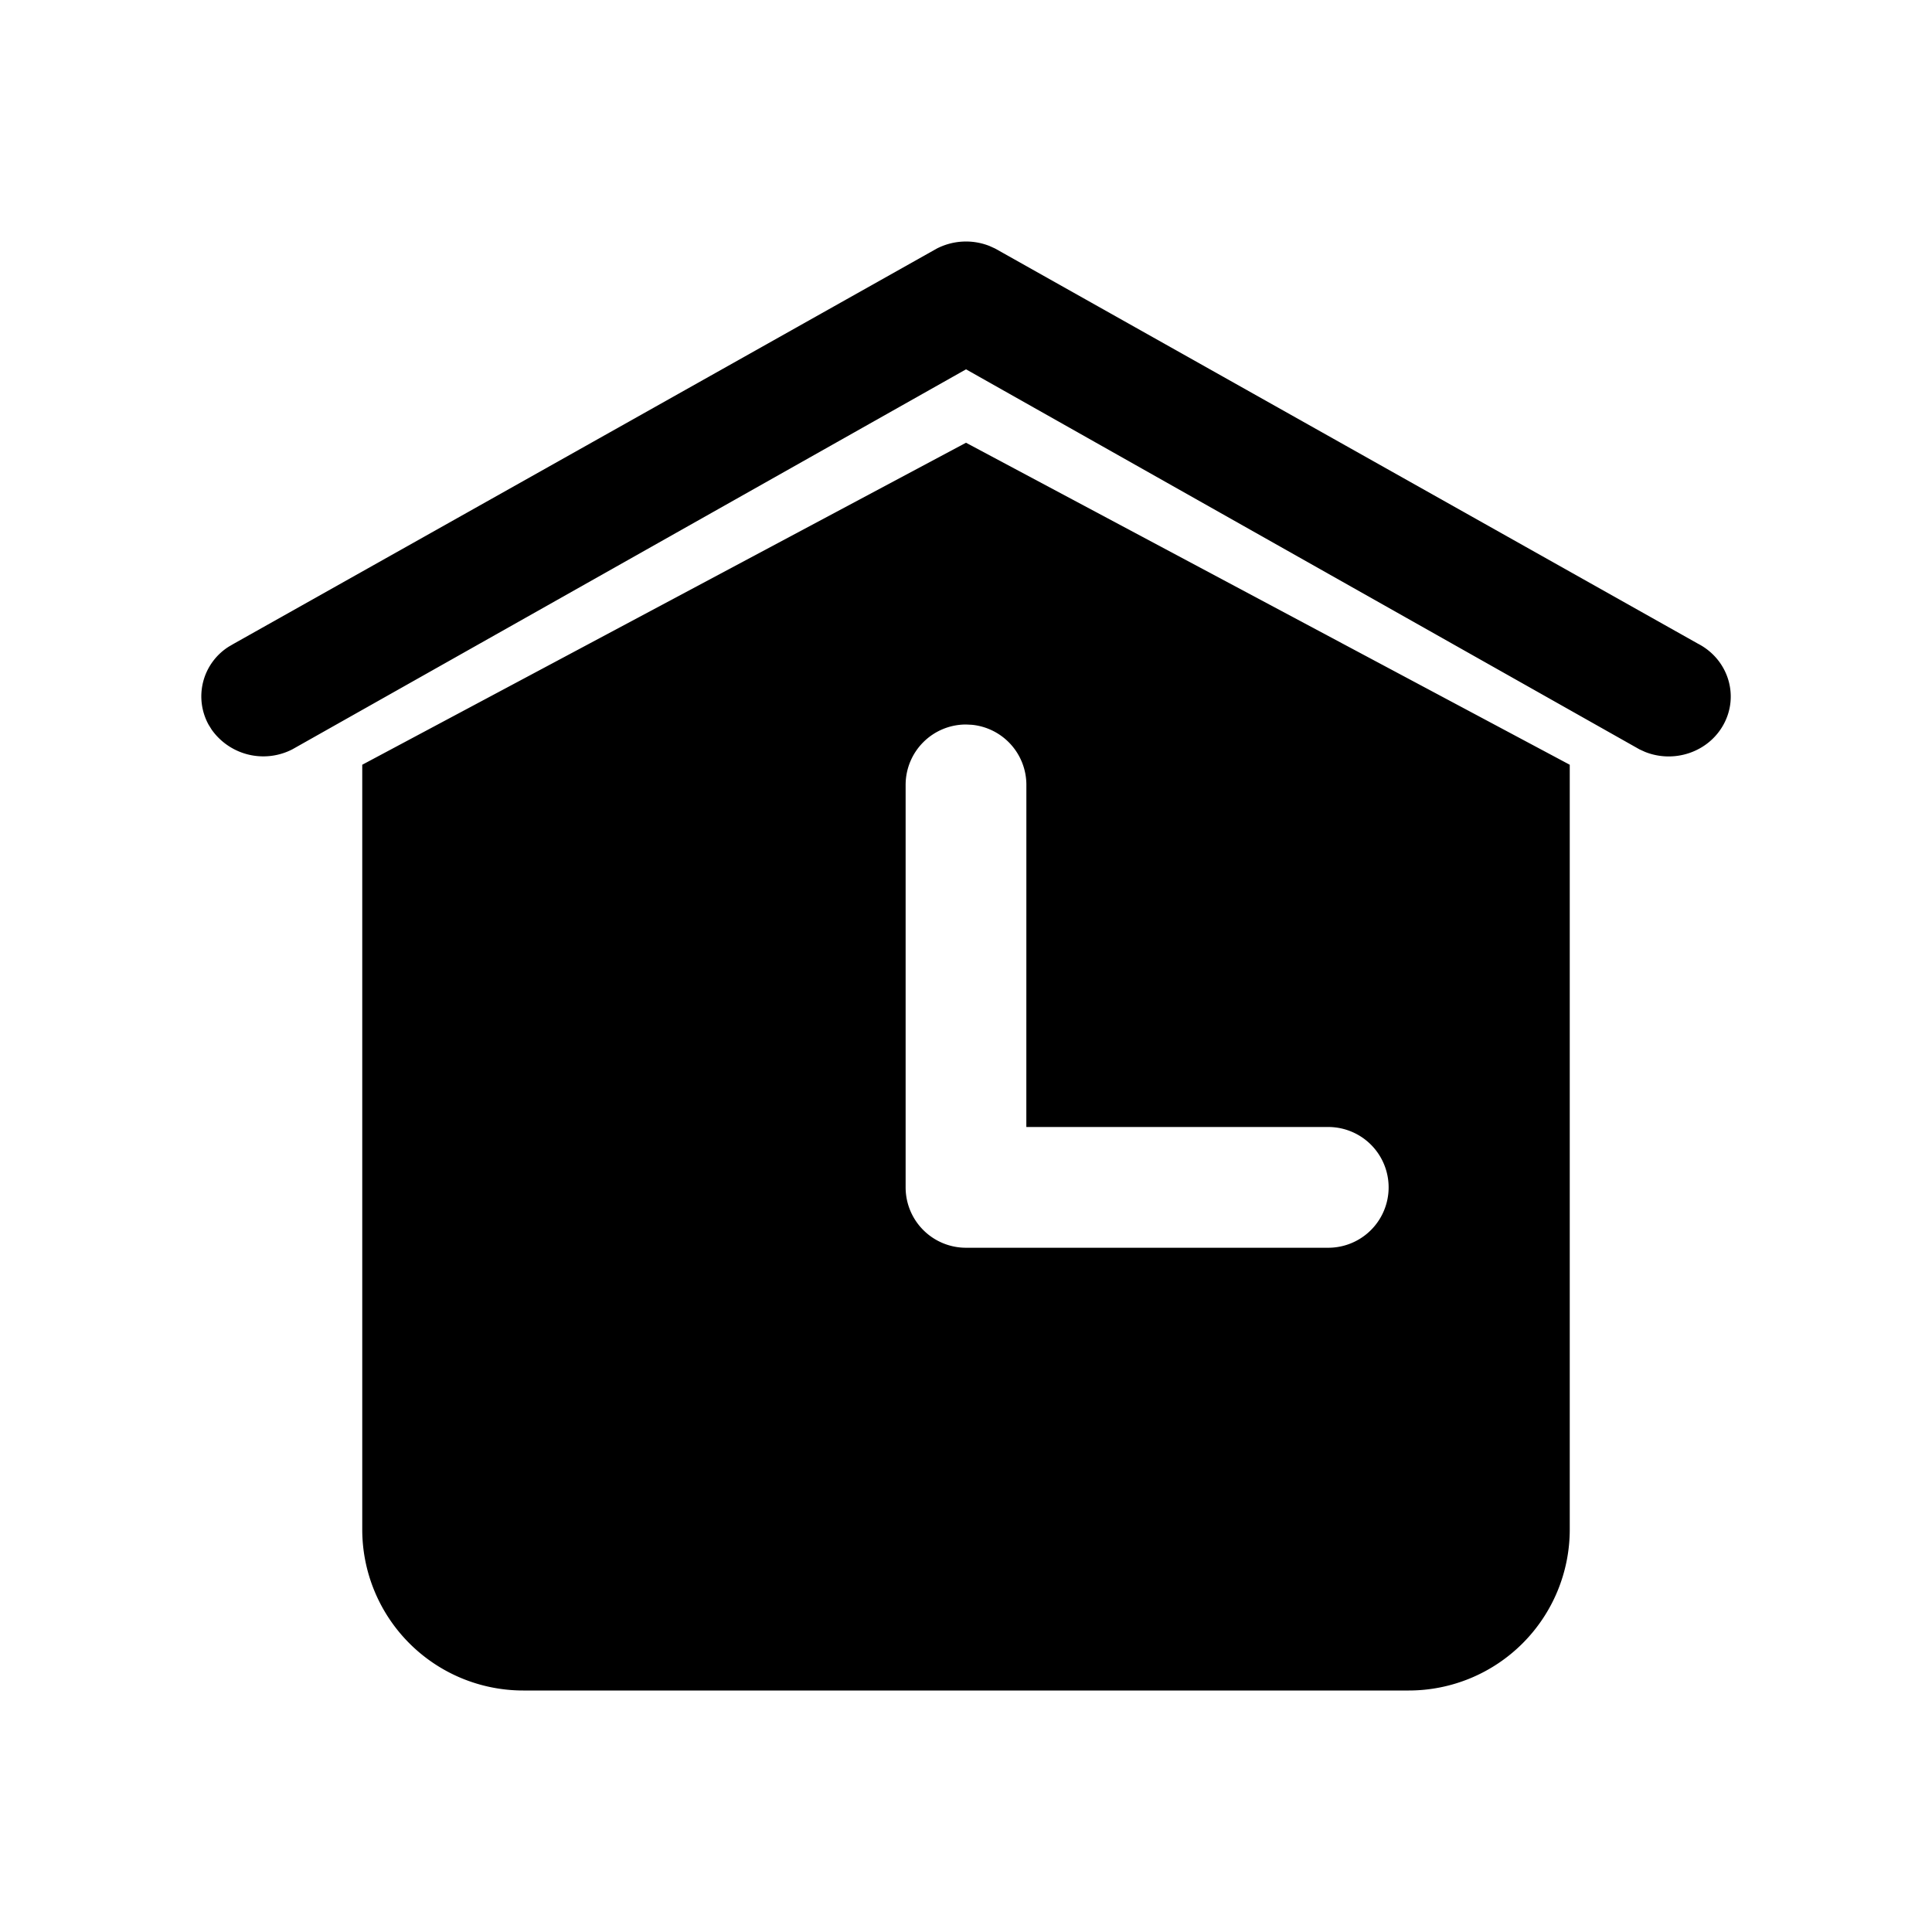 <?xml version="1.0" standalone="no"?><!DOCTYPE svg PUBLIC "-//W3C//DTD SVG 1.1//EN"
        "http://www.w3.org/Graphics/SVG/1.1/DTD/svg11.dtd">
<svg class="icon" width="32px" height="32.00px" viewBox="0 0 1024 1024" version="1.1"
     xmlns="http://www.w3.org/2000/svg">
    <path d="M512 234.667l320 170.667v405.333a85.333 85.333 0 0 1-85.333 85.333H277.333a85.333 85.333 0 0 1-85.333-85.333V405.333l320-170.667z m0 149.333a32 32 0 0 0-32 32v213.333A32 32 0 0 0 512 661.333h192a32 32 0 0 0 0-64h-160.021l0.021-181.333a32 32 0 0 0-28.928-31.851z m12.16-253.76l3.285 1.493 372.459 209.408c16.021 8.235 22.101 27.477 13.568 42.944-8.021 14.571-26.133 20.629-41.6 14.421l-2.859-1.301-356.992-201.451-356.992 201.365a33.557 33.557 0 0 1-42.837-10.389l-1.643-2.645a31.147 31.147 0 0 1 10.773-41.387l2.709-1.579 372.48-209.365a33.899 33.899 0 0 1 27.648-1.493z"/>
</svg>